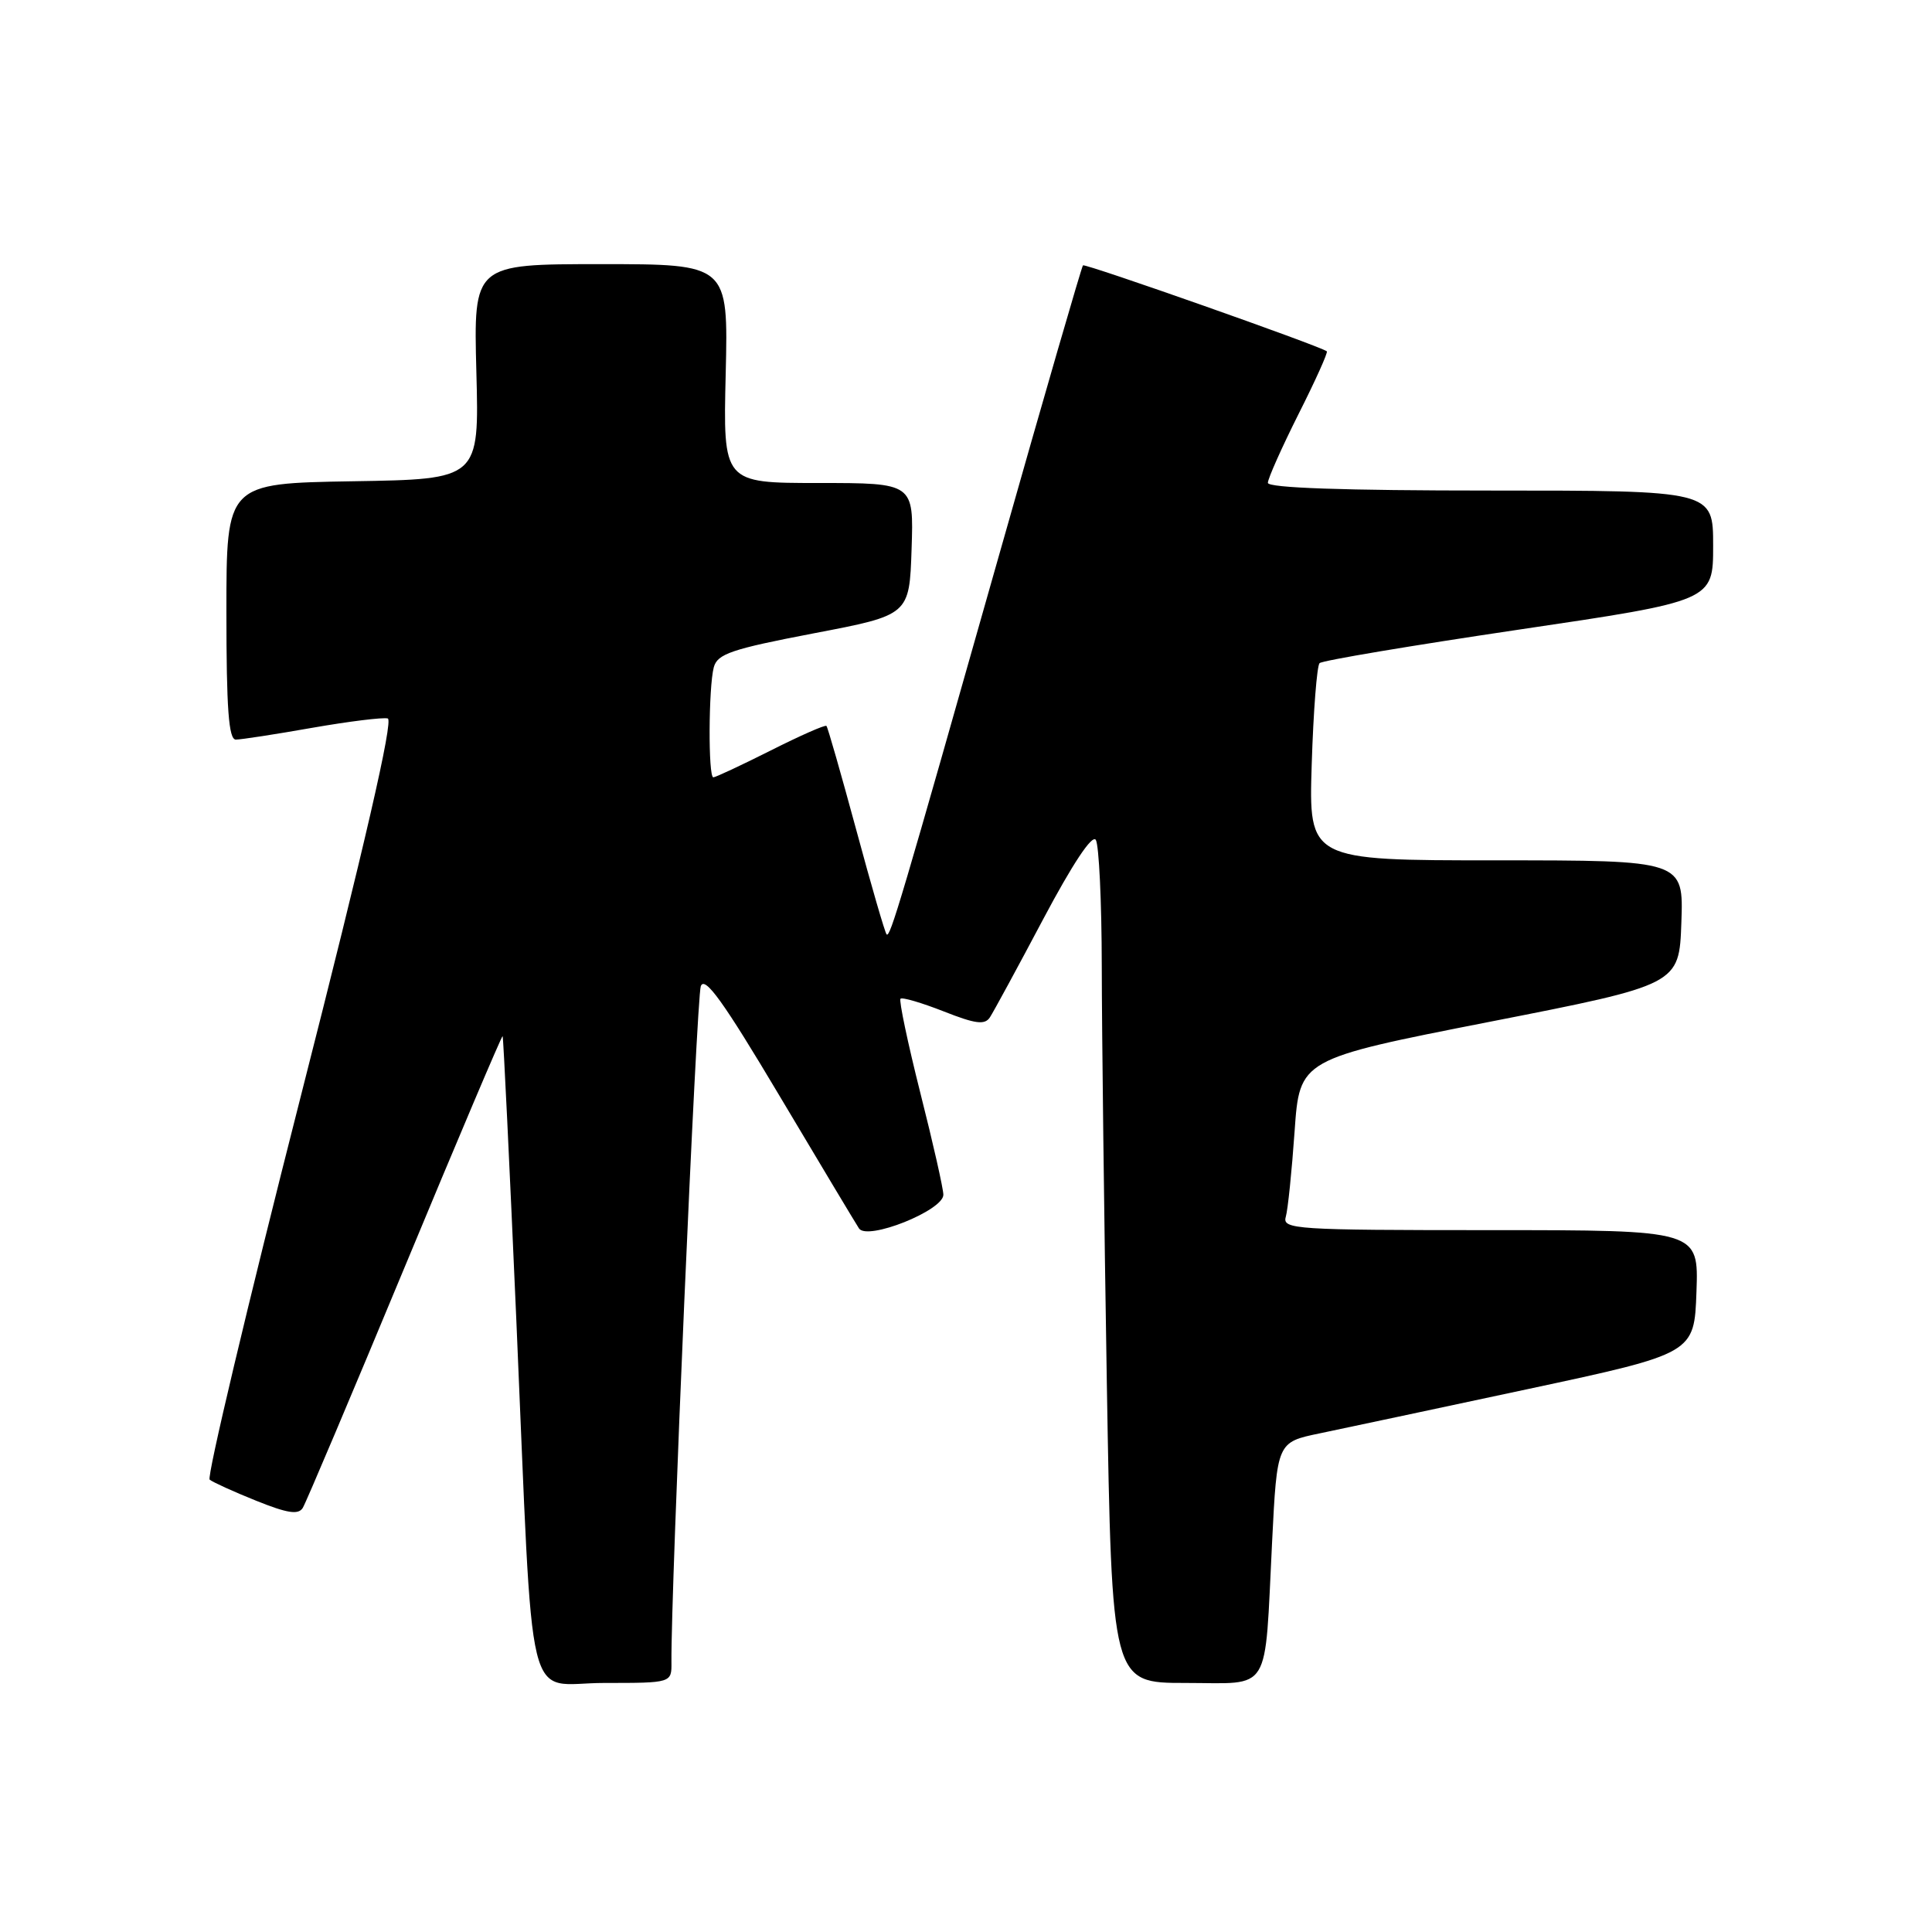 <?xml version="1.0" encoding="UTF-8" standalone="no"?>
<!DOCTYPE svg PUBLIC "-//W3C//DTD SVG 1.1//EN" "http://www.w3.org/Graphics/SVG/1.1/DTD/svg11.dtd" >
<svg xmlns="http://www.w3.org/2000/svg" xmlns:xlink="http://www.w3.org/1999/xlink" version="1.1" viewBox="0 0 256 256">
 <g >
 <path fill="currentColor"
d=" M 88.97 220.25 C 88.88 210.84 92.30 132.17 92.86 130.67 C 93.39 129.28 95.87 132.74 103.27 145.17 C 108.62 154.15 113.36 162.07 113.82 162.77 C 114.90 164.43 125.00 160.40 125.00 158.31 C 125.00 157.52 123.63 151.45 121.95 144.82 C 120.28 138.19 119.10 132.57 119.32 132.34 C 119.55 132.11 122.12 132.87 125.03 134.01 C 129.26 135.68 130.49 135.84 131.17 134.80 C 131.64 134.08 134.82 128.23 138.23 121.79 C 142.12 114.46 144.72 110.54 145.20 111.29 C 145.62 111.96 145.98 119.47 145.99 128.00 C 146.00 136.53 146.30 161.39 146.66 183.25 C 147.33 223.00 147.33 223.00 157.08 223.00 C 168.60 223.00 167.53 224.75 168.56 204.30 C 169.22 191.10 169.22 191.10 174.86 189.93 C 177.96 189.28 190.40 186.64 202.50 184.05 C 224.50 179.34 224.50 179.34 224.79 171.17 C 225.08 163.00 225.08 163.00 197.47 163.00 C 171.65 163.00 169.90 162.89 170.37 161.25 C 170.65 160.29 171.17 155.19 171.54 149.92 C 172.21 140.34 172.21 140.34 197.36 135.40 C 222.50 130.47 222.50 130.47 222.79 122.23 C 223.08 114.00 223.08 114.00 198.25 114.00 C 173.41 114.00 173.41 114.00 173.81 101.25 C 174.03 94.24 174.50 88.22 174.85 87.87 C 175.21 87.52 187.09 85.53 201.25 83.43 C 227.00 79.62 227.00 79.62 227.00 72.31 C 227.00 65.00 227.00 65.00 197.50 65.00 C 178.07 65.00 168.00 64.65 168.00 63.98 C 168.00 63.42 169.83 59.32 172.06 54.87 C 174.30 50.43 175.99 46.68 175.81 46.55 C 174.90 45.84 143.79 34.88 143.50 35.16 C 143.32 35.35 138.38 52.38 132.54 73.00 C 119.27 119.82 117.95 124.28 117.48 123.81 C 117.27 123.61 115.46 117.38 113.46 109.97 C 111.45 102.56 109.68 96.36 109.51 96.19 C 109.34 96.01 106.02 97.48 102.13 99.44 C 98.23 101.40 94.81 103.00 94.52 103.00 C 93.83 103.00 93.88 91.07 94.58 88.42 C 95.06 86.64 96.92 86.01 107.82 83.92 C 120.50 81.50 120.50 81.50 120.79 72.75 C 121.08 64.00 121.08 64.00 108.45 64.00 C 95.81 64.00 95.81 64.00 96.16 49.50 C 96.50 35.00 96.50 35.00 79.62 35.00 C 62.75 35.00 62.75 35.00 63.12 49.25 C 63.50 63.50 63.50 63.50 46.75 63.77 C 30.00 64.05 30.00 64.05 30.00 81.02 C 30.00 93.94 30.30 98.00 31.25 98.00 C 31.94 98.00 36.49 97.30 41.36 96.44 C 46.23 95.59 50.74 95.03 51.38 95.20 C 52.16 95.40 48.31 112.10 39.80 145.48 C 32.79 172.97 27.39 195.73 27.78 196.06 C 28.18 196.39 30.94 197.65 33.93 198.85 C 38.08 200.52 39.54 200.75 40.12 199.80 C 40.54 199.12 46.63 184.73 53.65 167.83 C 60.67 150.92 66.50 137.18 66.60 137.29 C 66.70 137.41 67.52 154.38 68.42 175.00 C 70.75 228.44 69.43 223.00 80.07 223.00 C 89.00 223.00 89.00 223.00 88.97 220.25 Z "/>
</g>
</svg>
